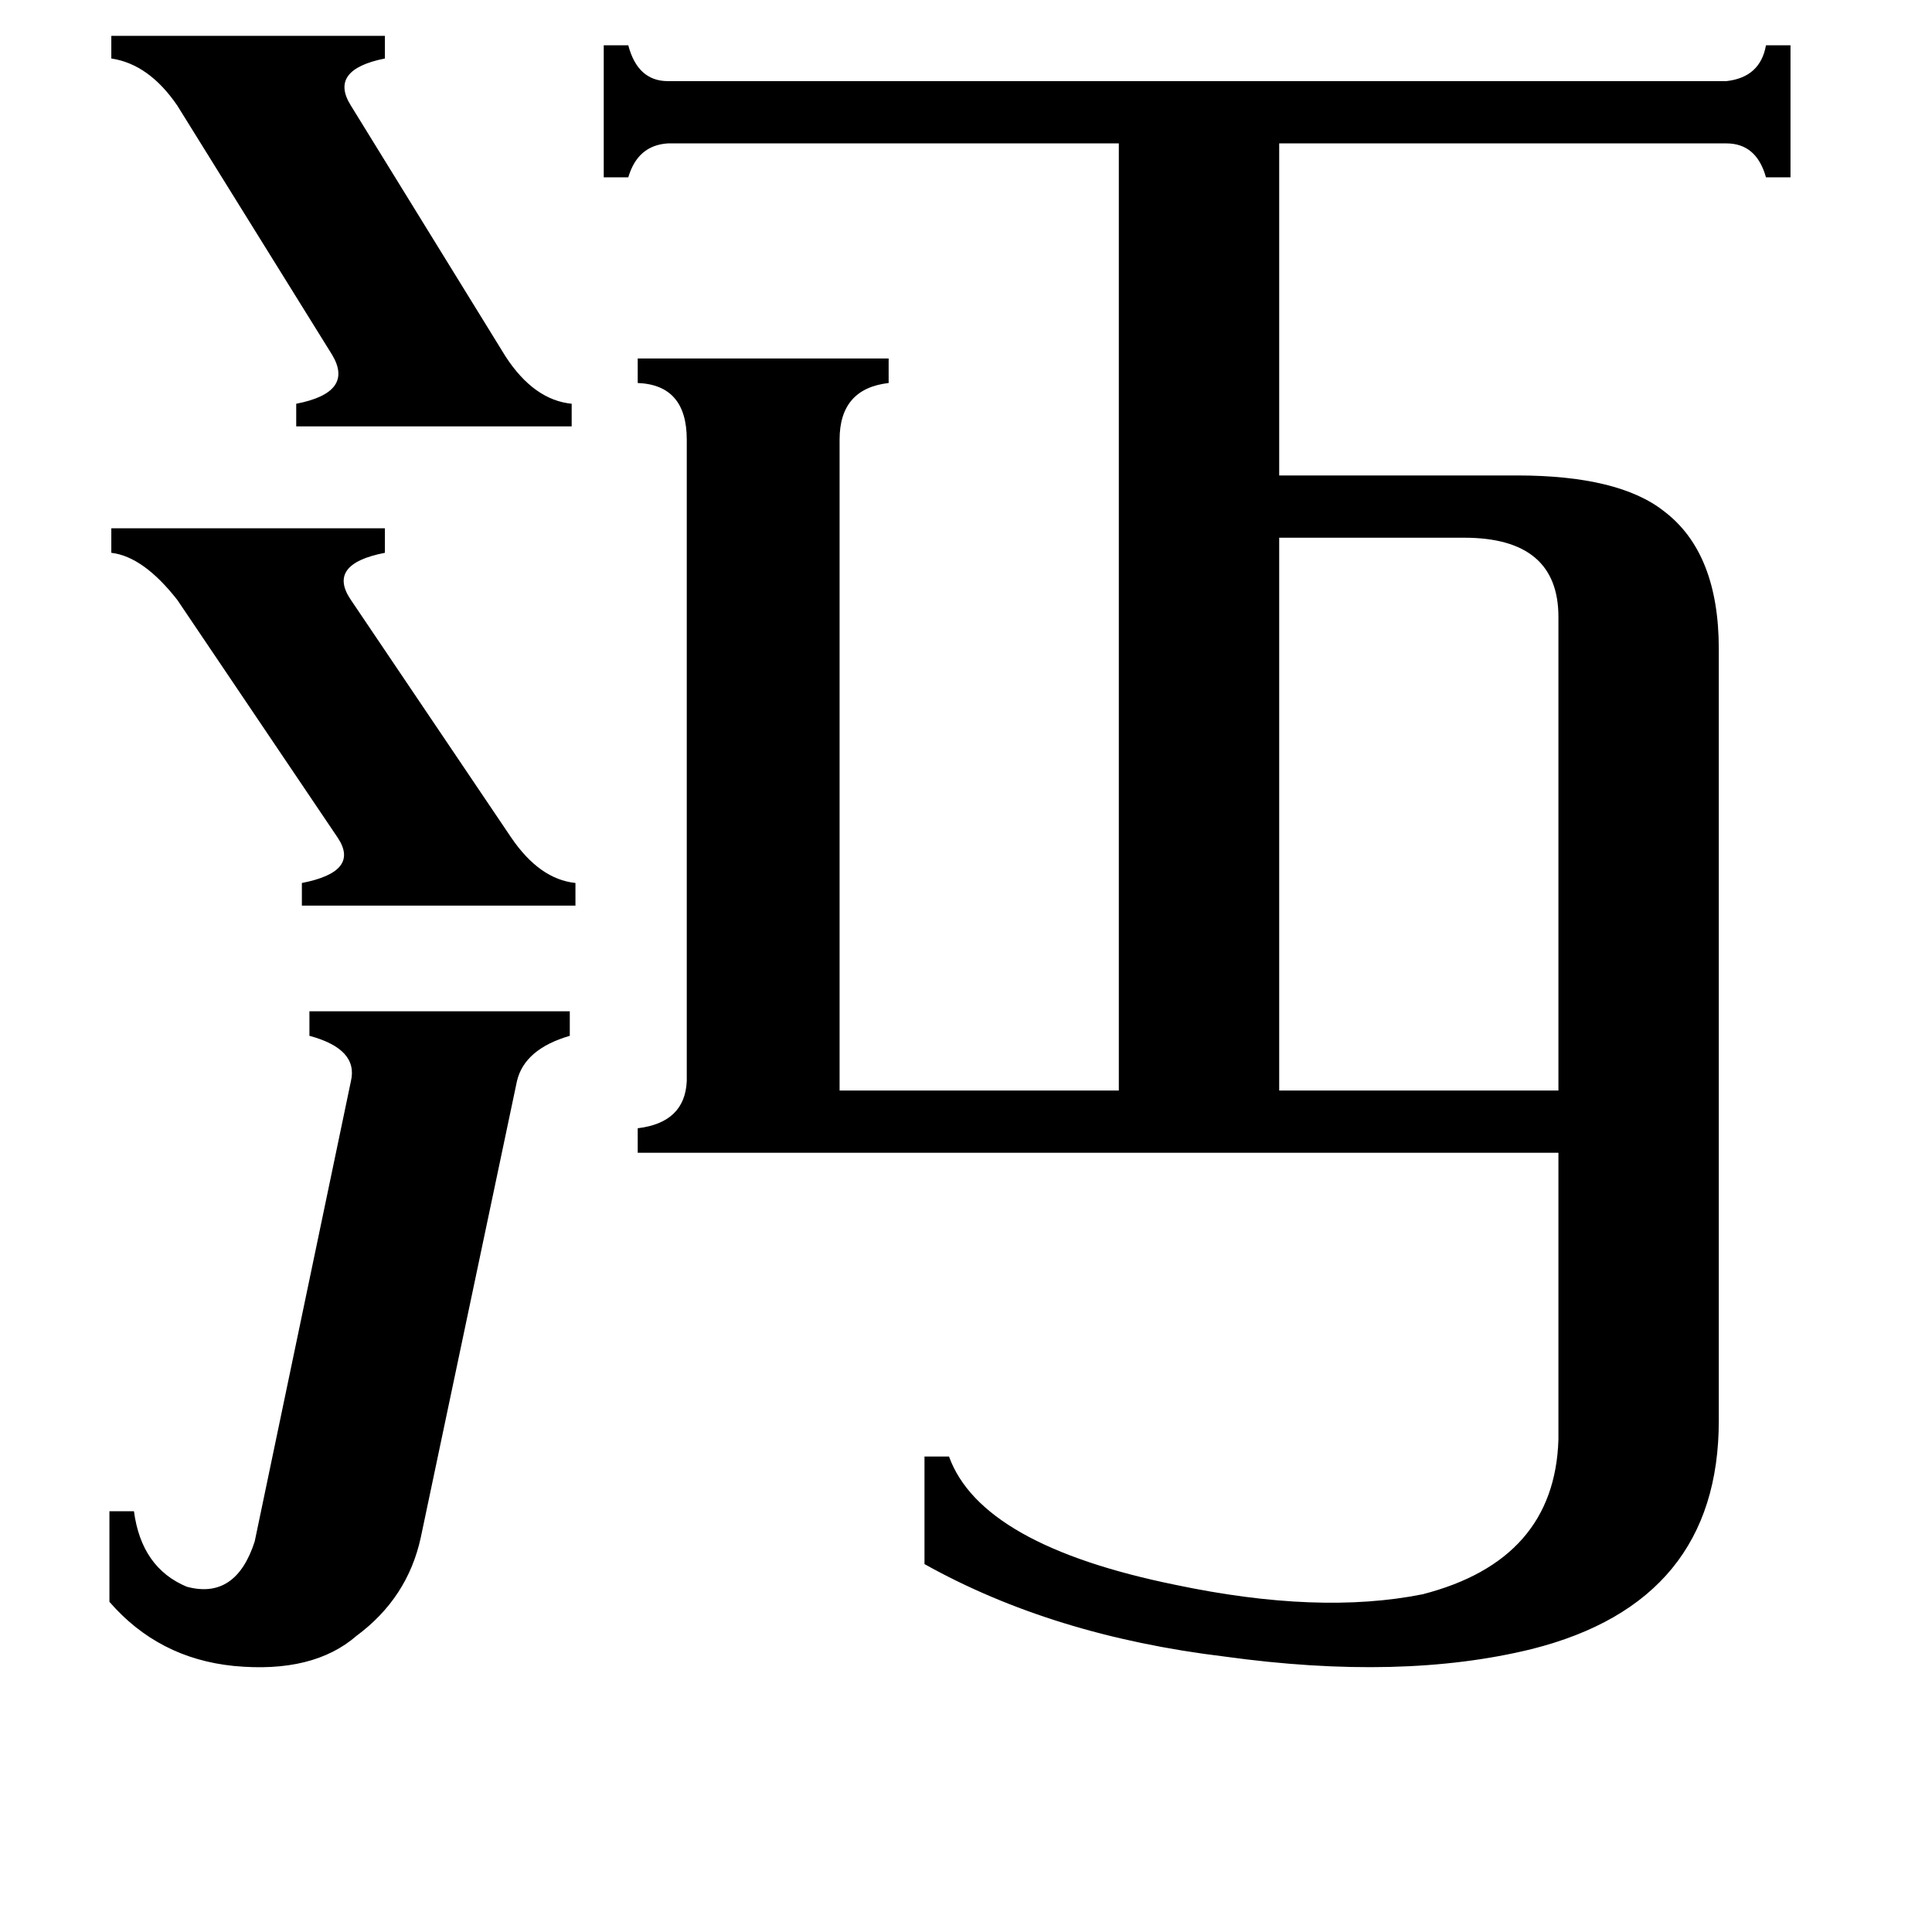 <svg xmlns="http://www.w3.org/2000/svg" viewBox="0 -800 1024 1024">
	<path fill="#000000" d="M59 -520H204V-507Q173 -501 186 -482L271 -356Q286 -334 305 -332V-320H160V-332Q191 -338 179 -356L94 -482Q76 -505 59 -507ZM59 -781H204V-769Q174 -763 186 -744L268 -611Q283 -588 303 -586V-574H157V-586Q188 -592 176 -612L94 -744Q79 -766 59 -769ZM186 -227Q190 -244 164 -251V-264H302V-251Q278 -244 274 -227L223 15Q216 47 189 67Q166 87 124 83Q84 79 58 49V1H71Q75 31 99 41Q125 48 135 17ZM826 -473Q826 -515 776 -515H678V-222H826ZM338 -189V-202Q363 -205 364 -227V-567Q364 -596 338 -597V-610H471V-597Q445 -594 445 -567V-222H593V-724H354Q338 -723 333 -706H320V-776H333Q338 -757 354 -757H915Q933 -759 936 -776H949V-706H936Q931 -724 915 -724H678V-548H804Q858 -548 882 -529Q911 -507 911 -456V-47Q911 49 812 74Q743 91 649 78Q558 67 490 29V-28H503Q520 19 623 40Q699 56 754 45Q824 27 826 -37V-189Z"/>
</svg>